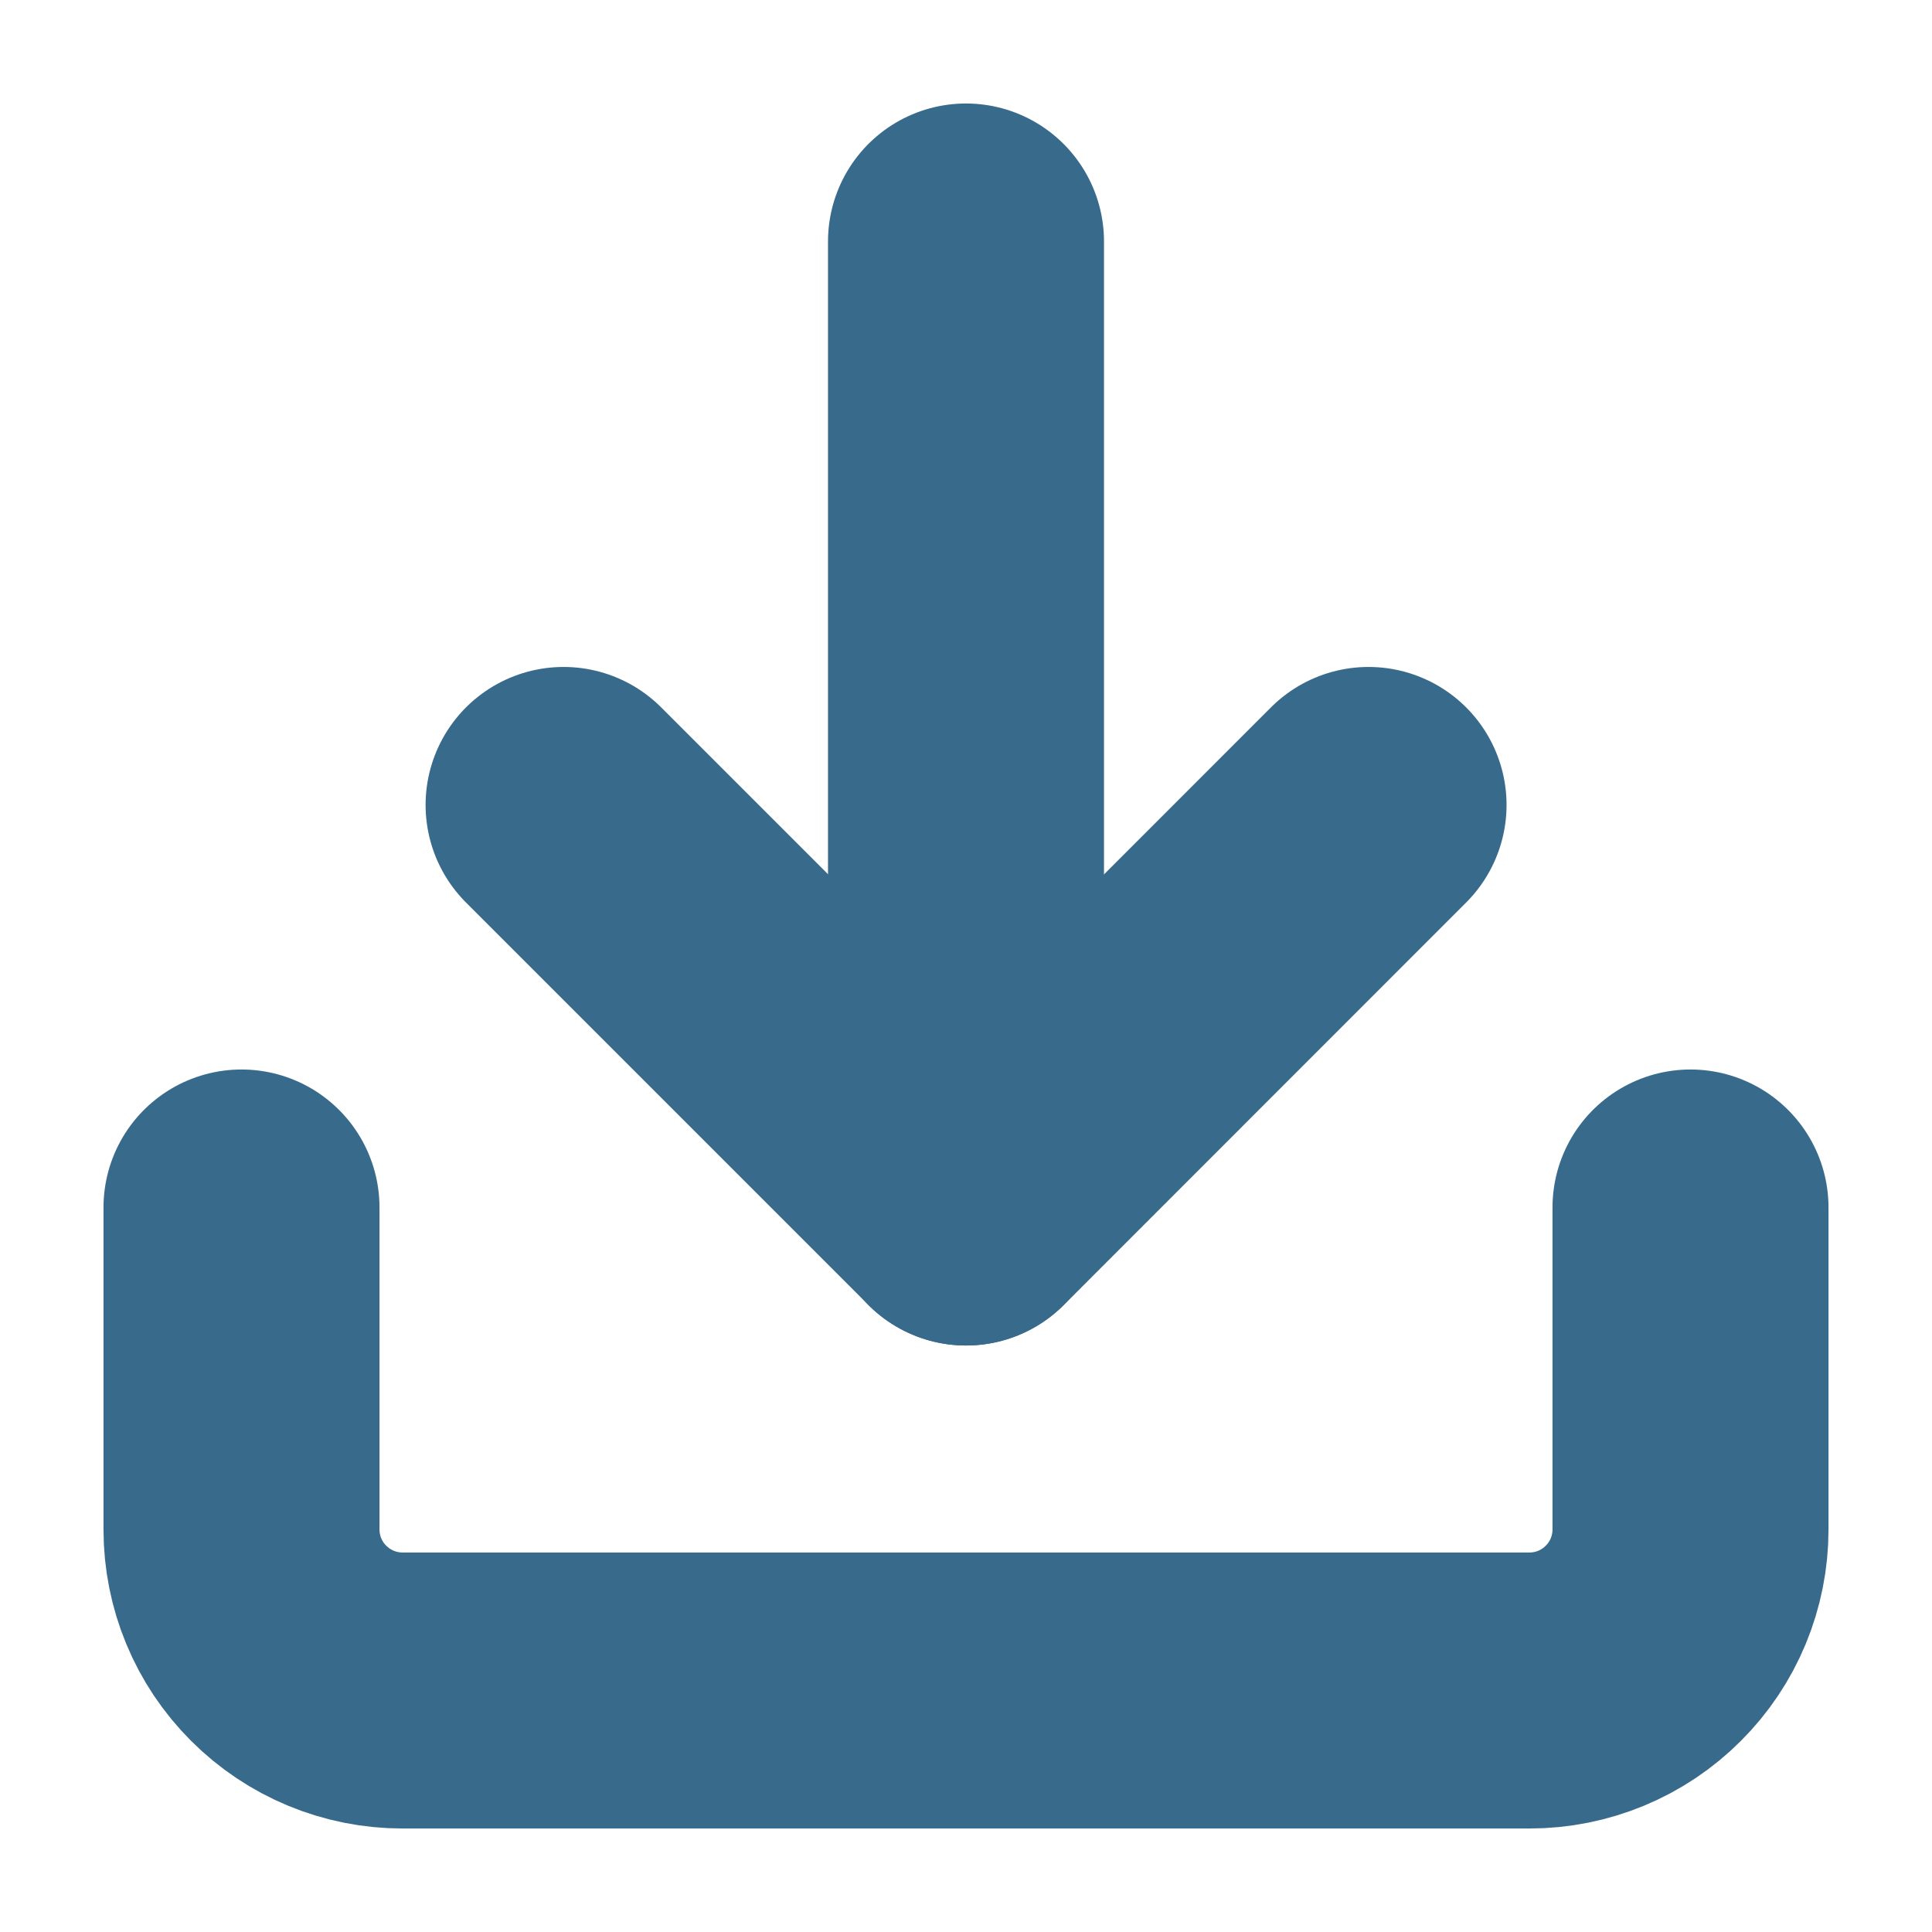 <svg width="14" height="14" viewBox="0 0 14 14" fill="none" xmlns="http://www.w3.org/2000/svg">
<g clip-path="url(#clip0_6_50184)">
<path d="M12.25 8.75V11.083C12.25 11.393 12.127 11.69 11.908 11.908C11.69 12.127 11.393 12.25 11.083 12.25H2.917C2.607 12.25 2.311 12.127 2.092 11.908C1.873 11.69 1.75 11.393 1.75 11.083V8.75" stroke="#386A8B" stroke-width="2" stroke-linecap="round" stroke-linejoin="round"/>
<path d="M4.084 5.833L7.001 8.75L9.917 5.833" stroke="#386A8B" stroke-width="2" stroke-linecap="round" stroke-linejoin="round"/>
<path d="M7 8.75V1.75" stroke="#386A8B" stroke-width="2" stroke-linecap="round" stroke-linejoin="round"/>
</g>
<defs>
<clipPath id="clip0_6_50184">
<rect width="14" height="14" fill="white"/>
</clipPath>
</defs>
</svg>
